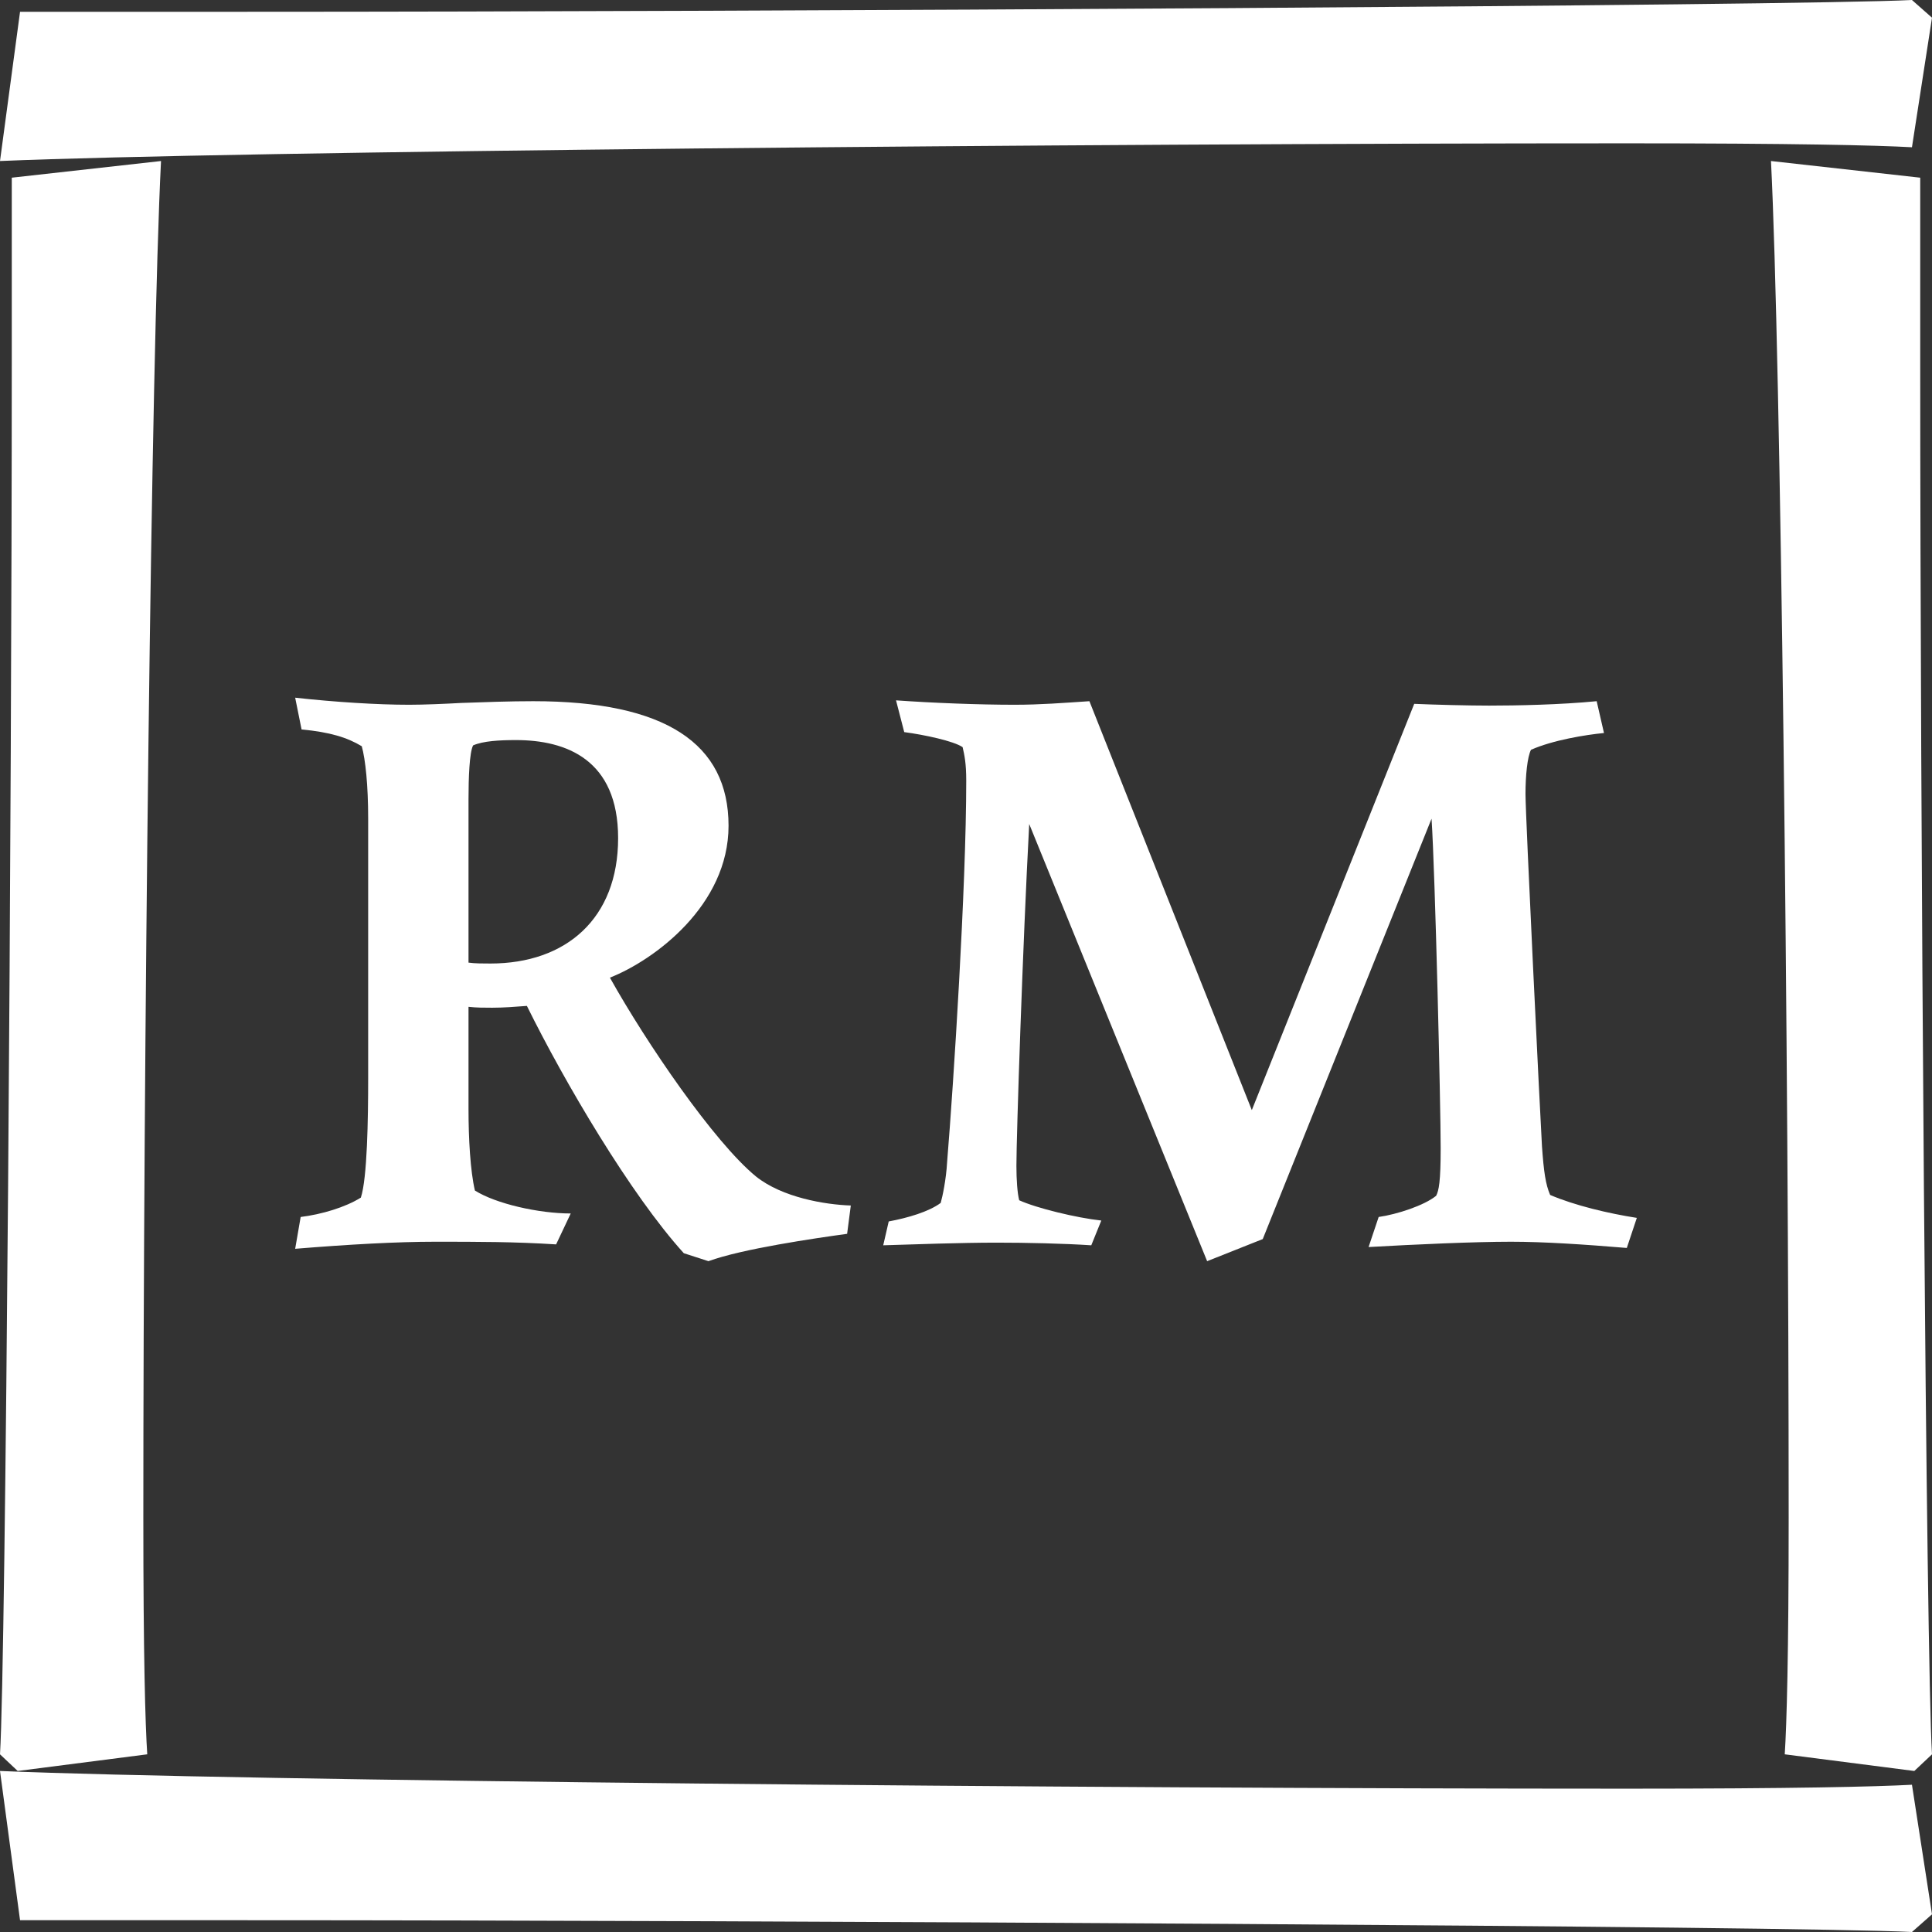 <svg width="32" height="32" viewBox="0 0 32 32" fill="none" xmlns="http://www.w3.org/2000/svg">
<rect x="0" y="0" width="32" height="32" fill="#333333" stroke="none"/>
<rect width="32" height="32" fill="black" fill-opacity="0"/>
<path d="M0 2.667C3.847 2.504 17.907 2.374 26.96 2.374C29.712 2.374 31.072 2.406 31.668 2.439L32 0.293L31.668 0C29.745 0.098 12.667 0.195 4.079 0.195H0.332L0 2.667Z" fill="white"/>
<path d="M0 29.333C3.847 29.496 17.907 29.626 26.96 29.626C29.712 29.626 31.072 29.593 31.668 29.561L32 31.707L31.668 32C29.745 31.902 12.667 31.805 4.079 31.805H0.332L0 29.333Z" fill="white"/>
<path d="M2.667 2.667C2.504 5.872 2.374 17.589 2.374 25.133C2.374 27.426 2.406 28.559 2.439 29.057L0.293 29.333L0 29.057C0.098 27.454 0.195 13.223 0.195 6.065L0.195 2.943L2.667 2.667Z" fill="white"/>
<path d="M29.333 2.667C29.496 5.872 29.626 17.589 29.626 25.133C29.626 27.426 29.593 28.559 29.561 29.057L31.707 29.333L32 29.057C31.902 27.454 31.805 13.223 31.805 6.065V2.943L29.333 2.667Z" fill="white"/>
<path d="M11.734 20.889C12.293 20.684 13.502 20.509 14.031 20.436L14.092 19.967C13.669 19.953 12.958 19.836 12.52 19.485C11.825 18.914 10.707 17.276 10.102 16.193C10.843 15.9 12.067 14.993 12.067 13.677C12.067 12.316 11.024 11.614 8.833 11.614C8.455 11.614 8.017 11.629 7.639 11.643C7.367 11.658 7.02 11.673 6.778 11.673C6.249 11.673 5.554 11.629 4.889 11.556L4.995 12.082C5.463 12.126 5.75 12.214 5.992 12.36C6.053 12.58 6.098 13.004 6.098 13.56V17.861C6.098 18.534 6.083 19.514 5.977 19.836C5.72 19.997 5.327 20.114 4.98 20.157L4.889 20.684C5.78 20.611 6.581 20.567 7.201 20.567C7.926 20.567 8.516 20.567 9.211 20.611L9.453 20.099C8.924 20.099 8.213 19.938 7.866 19.719C7.79 19.397 7.76 18.856 7.76 18.373V16.676C7.896 16.691 8.017 16.691 8.153 16.691C8.334 16.691 8.531 16.676 8.727 16.661C9.347 17.919 10.45 19.792 11.326 20.757L11.734 20.889ZM7.76 13.238C7.76 12.887 7.775 12.463 7.836 12.346C8.002 12.273 8.274 12.258 8.546 12.258C9.377 12.258 10.238 12.58 10.238 13.882C10.238 15.213 9.377 15.959 8.123 15.959C8.002 15.959 7.866 15.959 7.76 15.944V13.238Z" fill="white"/>
<path d="M14.977 12.126C15.309 12.17 15.793 12.273 15.944 12.375C15.974 12.507 16.004 12.638 16.004 12.931C16.004 14.686 15.793 17.963 15.687 19.25C15.672 19.529 15.611 19.821 15.581 19.924C15.385 20.07 15.037 20.172 14.72 20.231L14.629 20.626C15.113 20.611 15.929 20.582 16.503 20.582C17.002 20.582 17.621 20.596 18.075 20.626L18.241 20.216C17.833 20.172 17.168 20.011 16.881 19.88C16.851 19.763 16.835 19.543 16.835 19.309C16.835 18.812 16.941 15.623 17.047 13.648L19.994 20.889L20.915 20.523L23.711 13.56C23.771 14.467 23.862 18.314 23.862 19.017C23.862 19.572 23.832 19.719 23.787 19.806C23.59 19.967 23.137 20.114 22.835 20.157L22.668 20.655C23.439 20.611 24.421 20.567 25.026 20.567C25.57 20.567 26.235 20.611 26.945 20.67L27.111 20.172C26.643 20.099 26.084 19.967 25.675 19.792C25.6 19.616 25.57 19.412 25.54 18.987C25.509 18.461 25.267 13.516 25.267 13.15C25.267 12.843 25.298 12.536 25.358 12.419C25.721 12.258 26.265 12.17 26.567 12.141L26.446 11.614C25.842 11.673 25.116 11.687 24.663 11.687C24.331 11.687 23.771 11.673 23.424 11.658L20.734 18.387L18.044 11.614C17.606 11.643 17.228 11.673 16.805 11.673C16.216 11.673 15.445 11.643 14.841 11.6L14.977 12.126Z" fill="white"/>
</svg>

